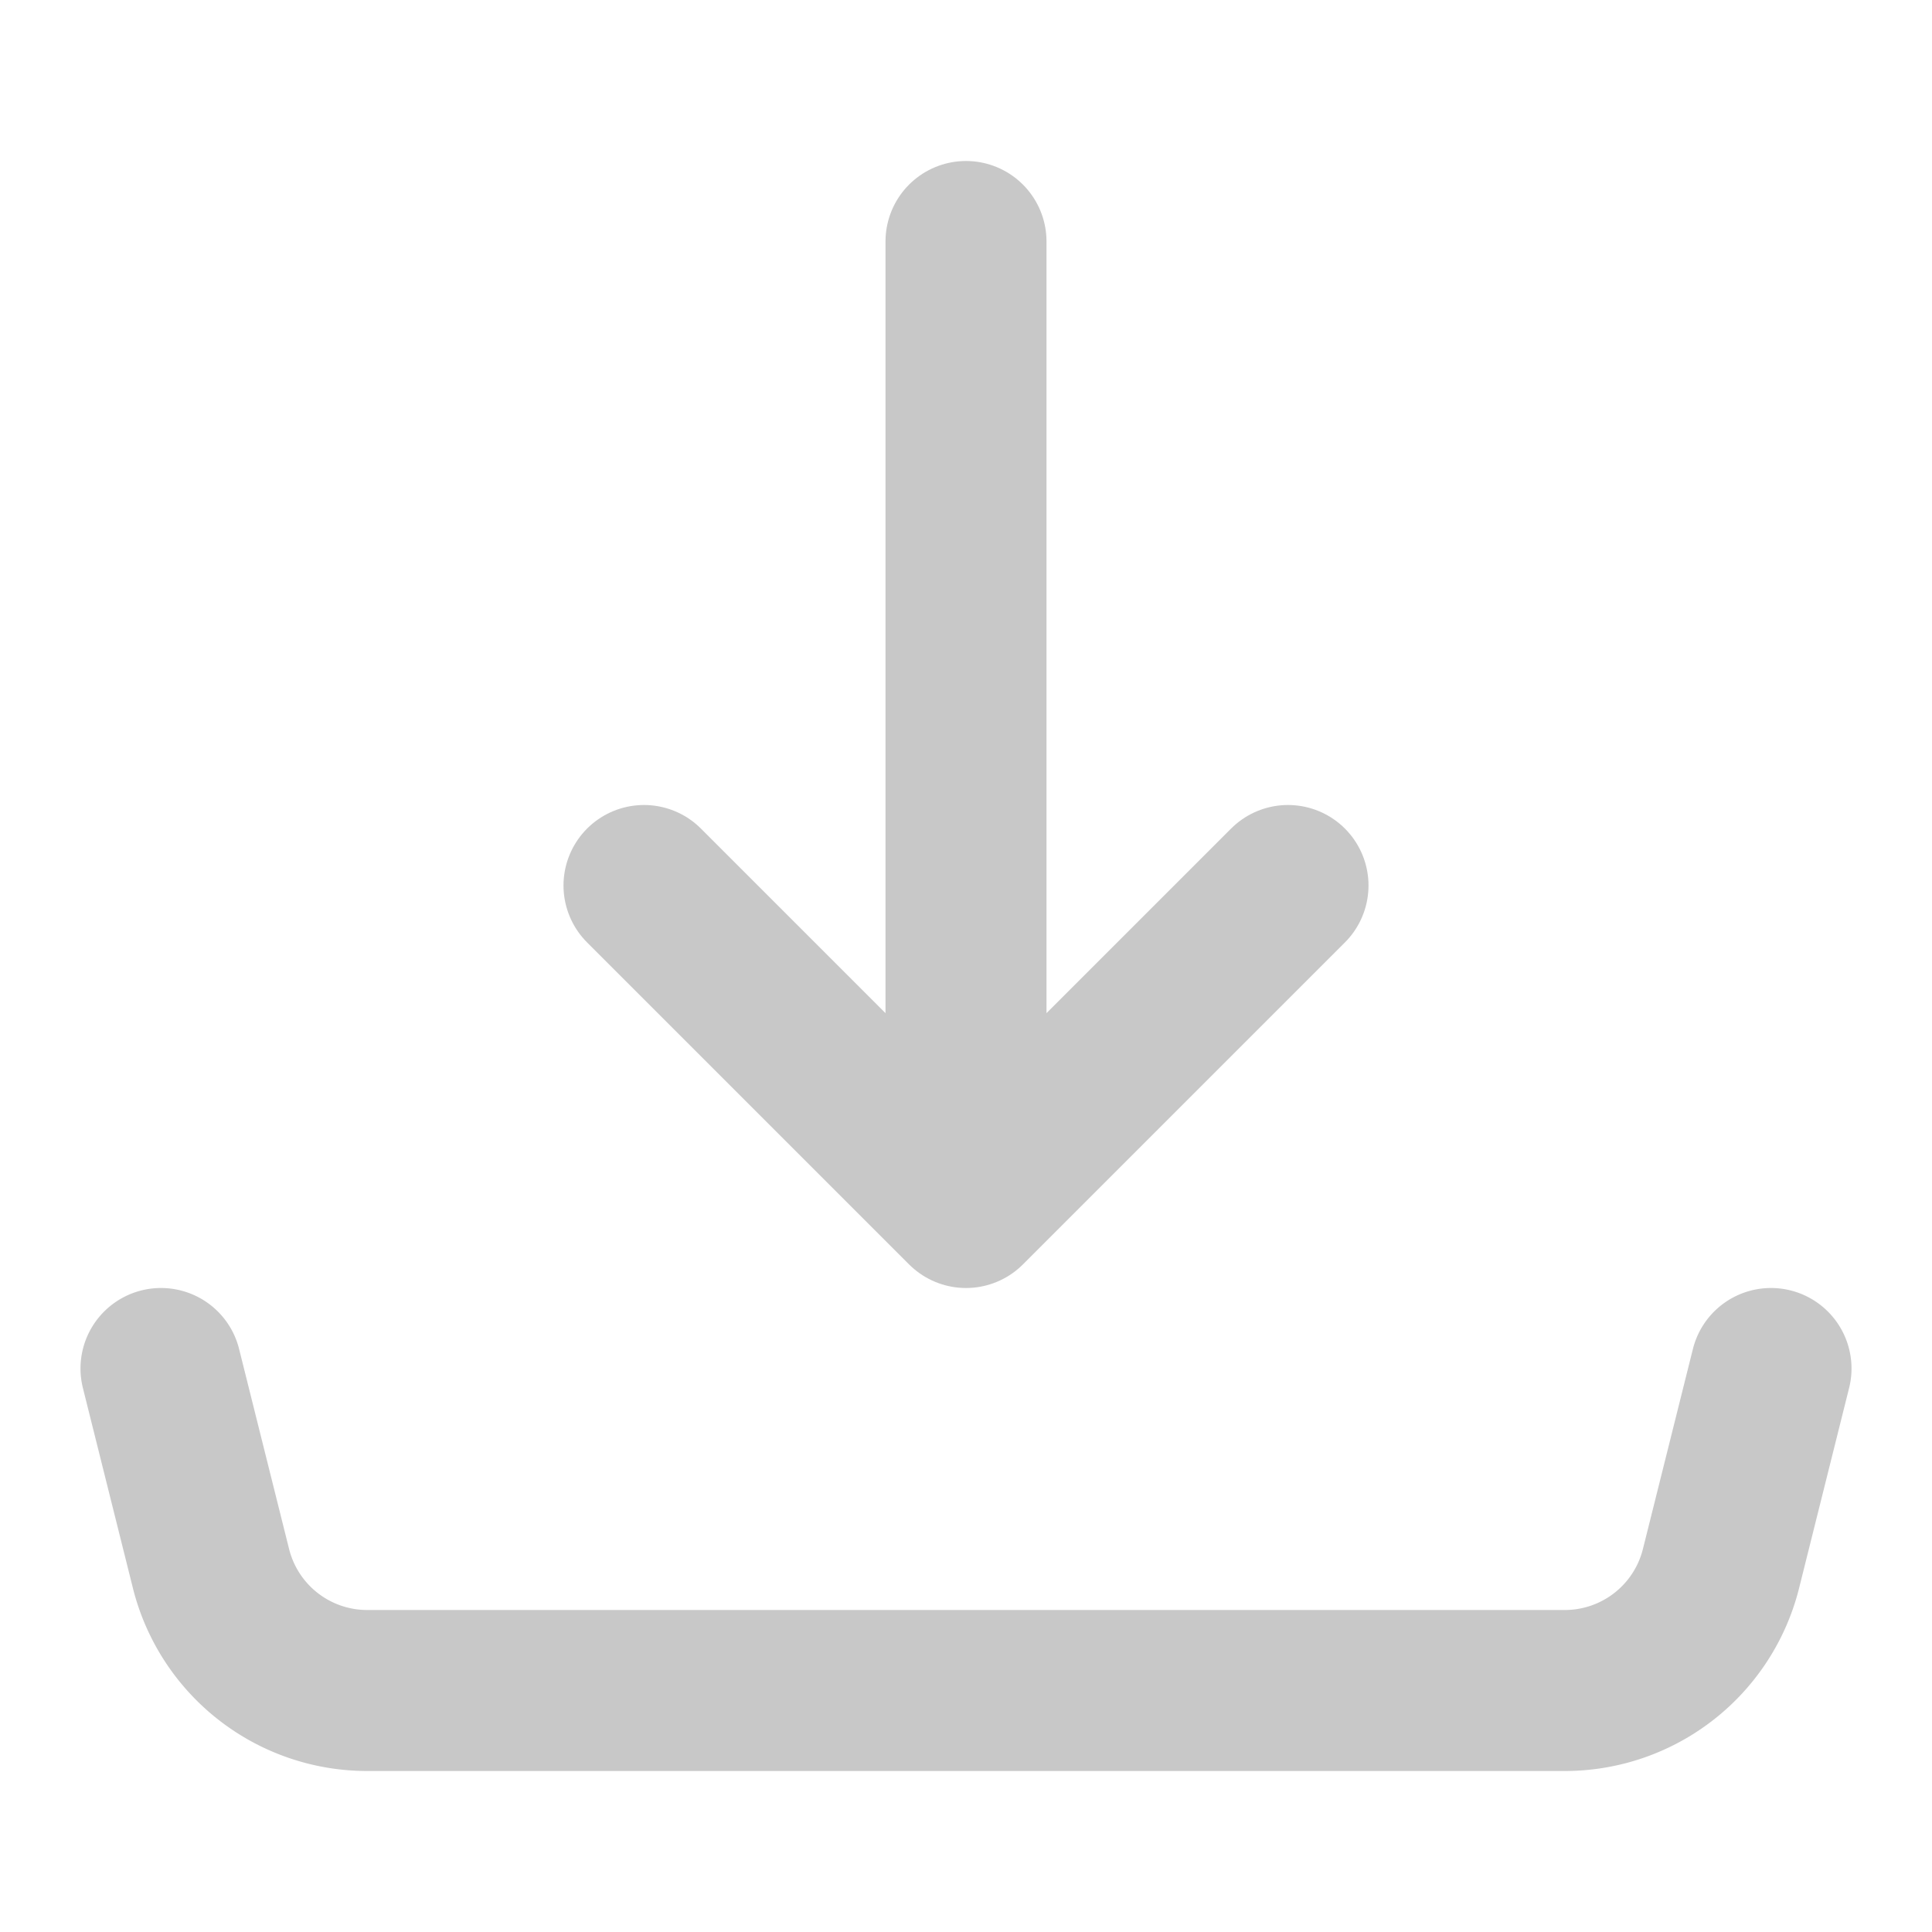 <svg xmlns="http://www.w3.org/2000/svg" width="36" height="36" viewBox="0 0 24 24" fill="none" stroke="#c8c8c8" stroke-width="2" stroke-linecap="round" stroke-linejoin="round" class="ai ai-Download"><path d="M12 15V3m0 12l-4-4m4 4l4-4"/><path d="M2 17l.621 2.485A2 2 0 0 0 4.561 21H19.439a2 2 0 0 0 1.94-1.515L22 17"/></svg>